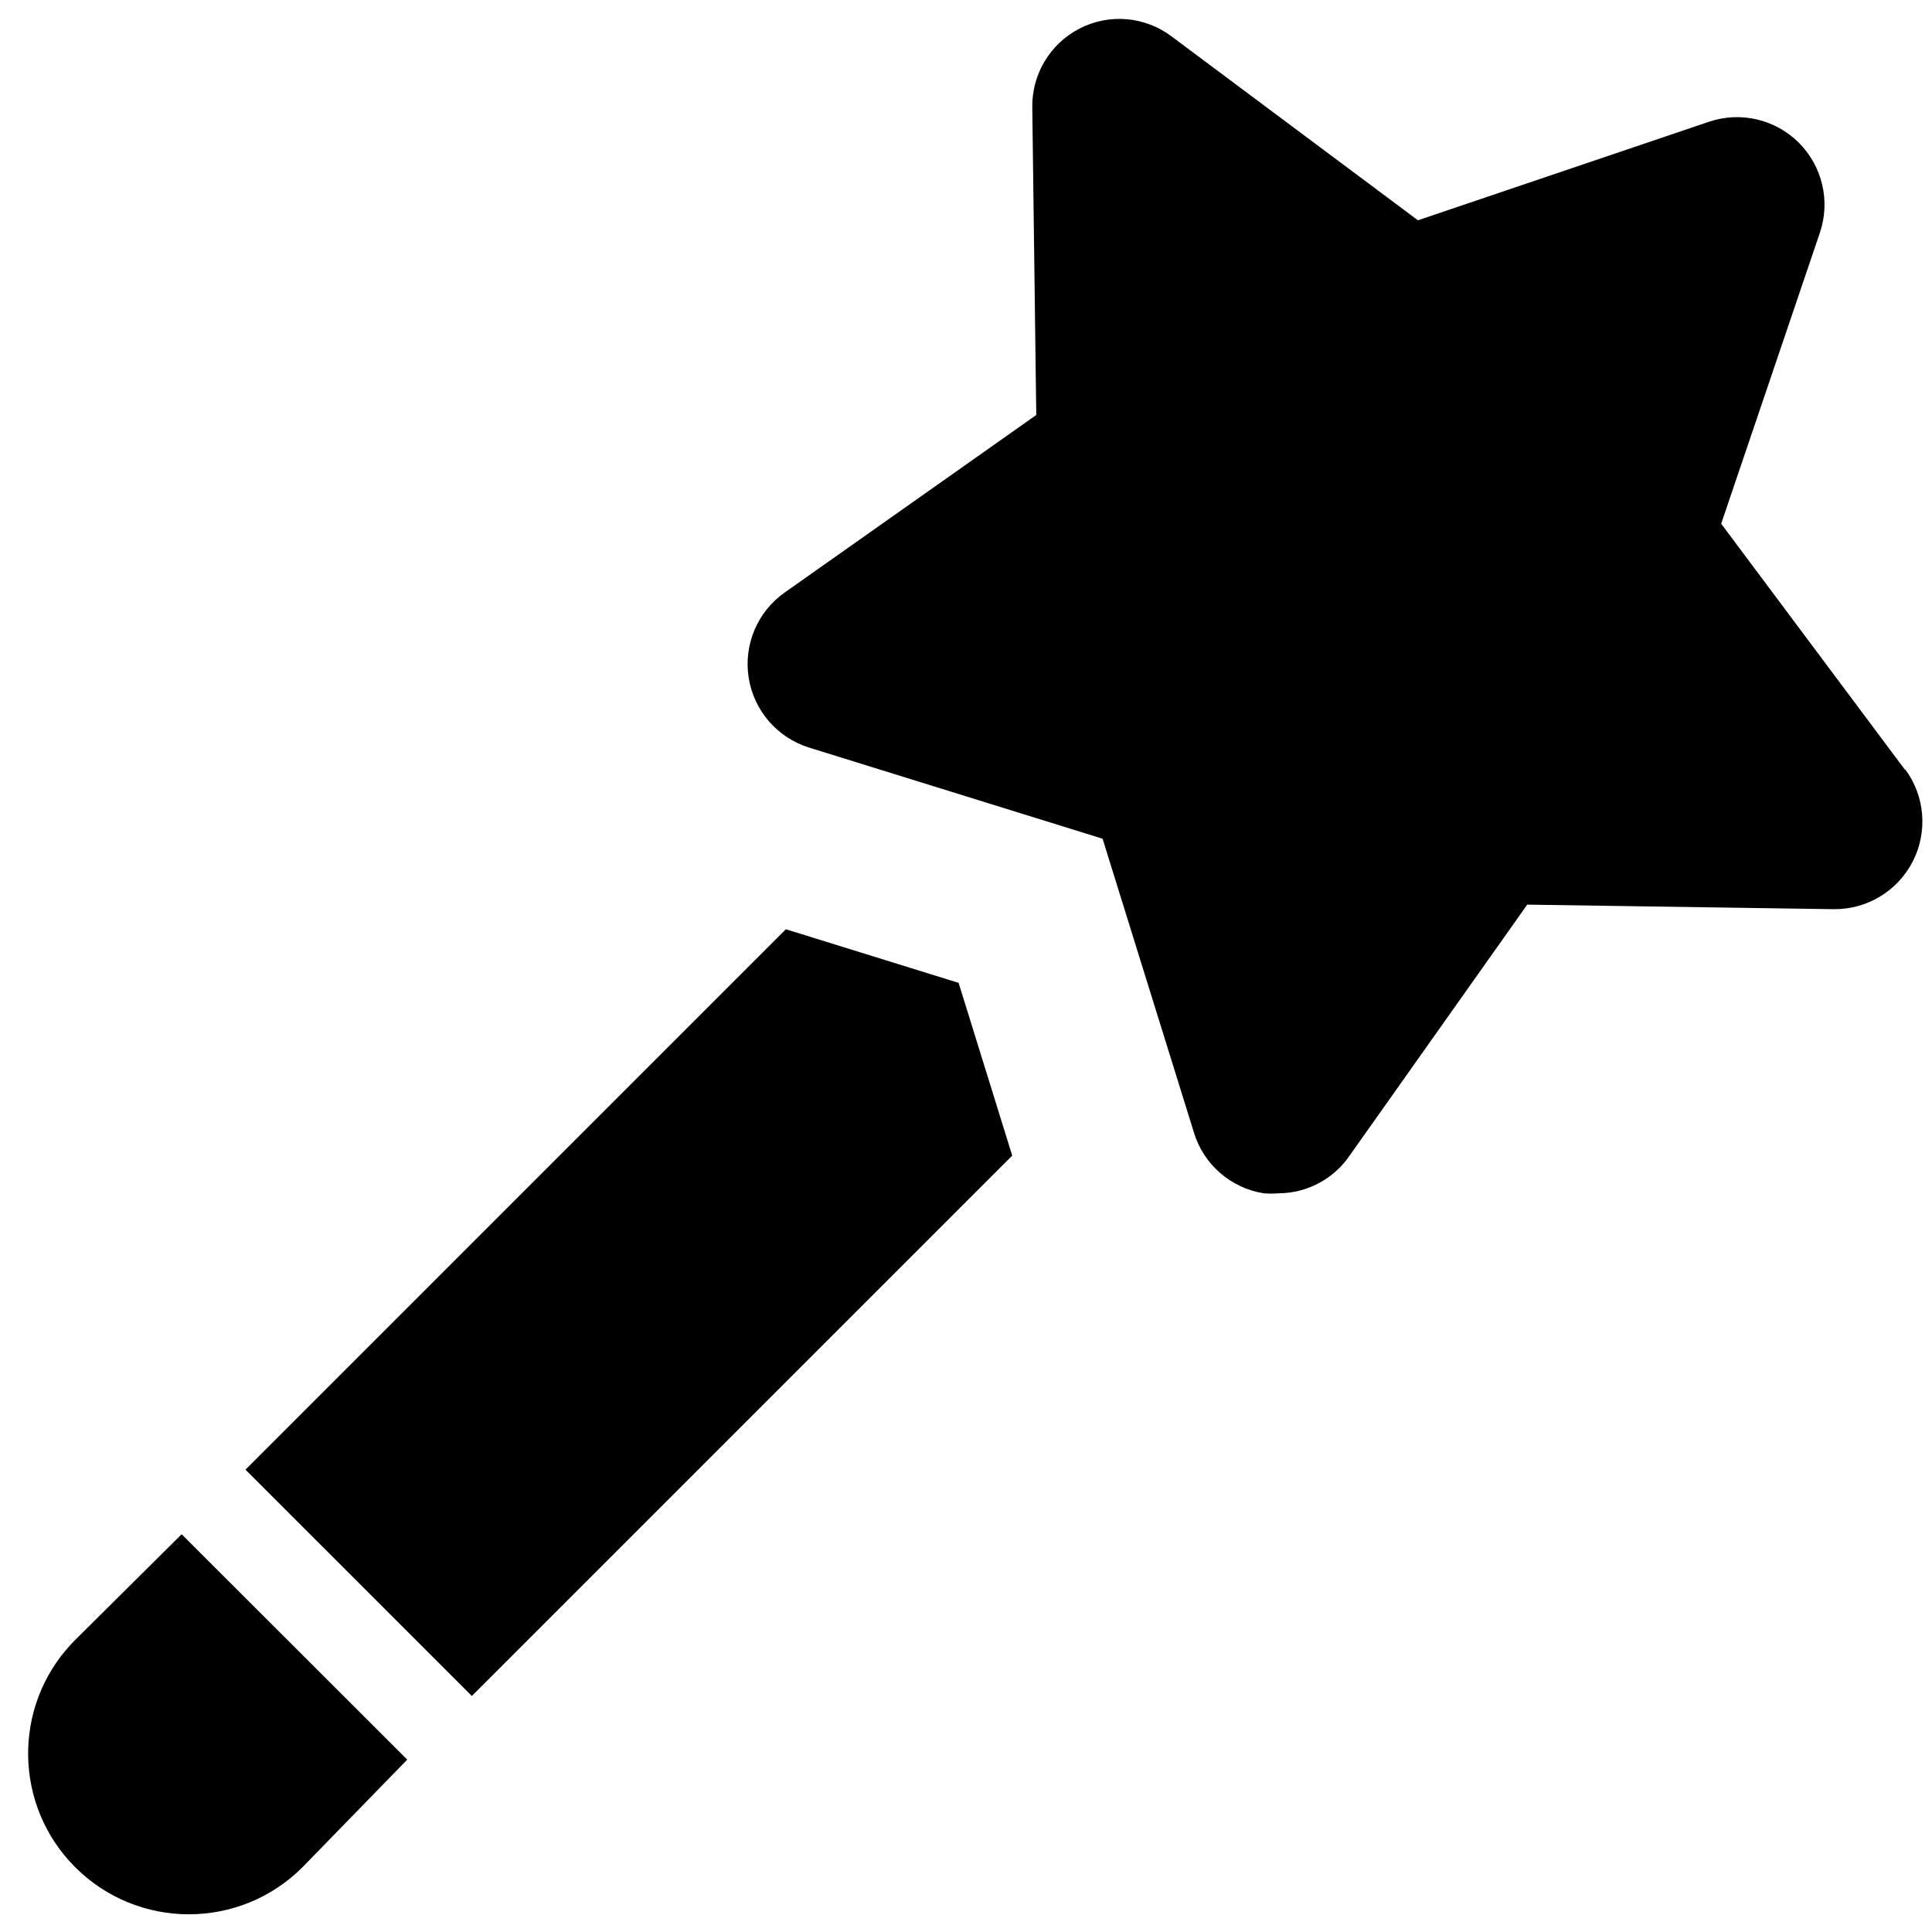 <?xml version="1.0" encoding="UTF-8"?>
<svg width="100px" height="100px" viewBox="0 0 100 100" version="1.1" xmlns="http://www.w3.org/2000/svg" xmlns:xlink="http://www.w3.org/1999/xlink">
    <!-- Generator: Sketch 57.1 (83088) - https://sketch.com -->
    <title>solid/wand-solid</title>
    <desc>Created with Sketch.</desc>
    <g id="solid/wand" stroke="none" stroke-width="1" fill="none" fill-rule="evenodd">
        <path d="M9.402,79.412 L21.078,91.078 L15.657,96.647 C12.408,99.896 7.141,99.896 3.892,96.647 C0.71,93.465 0.645,88.345 3.697,85.084 L3.892,84.882 L9.402,79.412 Z M40.676,48.098 L49.618,50.873 L52.392,59.814 L24.422,87.784 L12.706,76.069 L40.676,48.098 Z M55.873,1.48 C57.406,0.687 59.258,0.844 60.637,1.882 L73.392,11.402 L88.451,6.304 C90.084,5.749 91.89,6.171 93.11,7.39 C94.329,8.61 94.751,10.416 94.196,12.049 L89.088,27.108 L98.608,39.853 L98.608,39.814 C99.636,41.198 99.791,43.046 99.007,44.583 C98.223,46.119 96.636,47.078 94.912,47.059 L79.049,46.824 L69.863,59.804 C69.032,61.025 67.653,61.759 66.176,61.765 C65.922,61.786 65.666,61.786 65.412,61.765 C63.699,61.495 62.293,60.268 61.794,58.608 L57.069,43.412 L41.882,38.696 C40.234,38.184 39.019,36.78 38.751,35.075 C38.482,33.37 39.206,31.66 40.618,30.667 L53.637,21.48 L53.431,5.578 C53.397,3.859 54.344,2.269 55.873,1.48 Z" id="Shape" fill="#000000"></path>
    </g>
</svg>